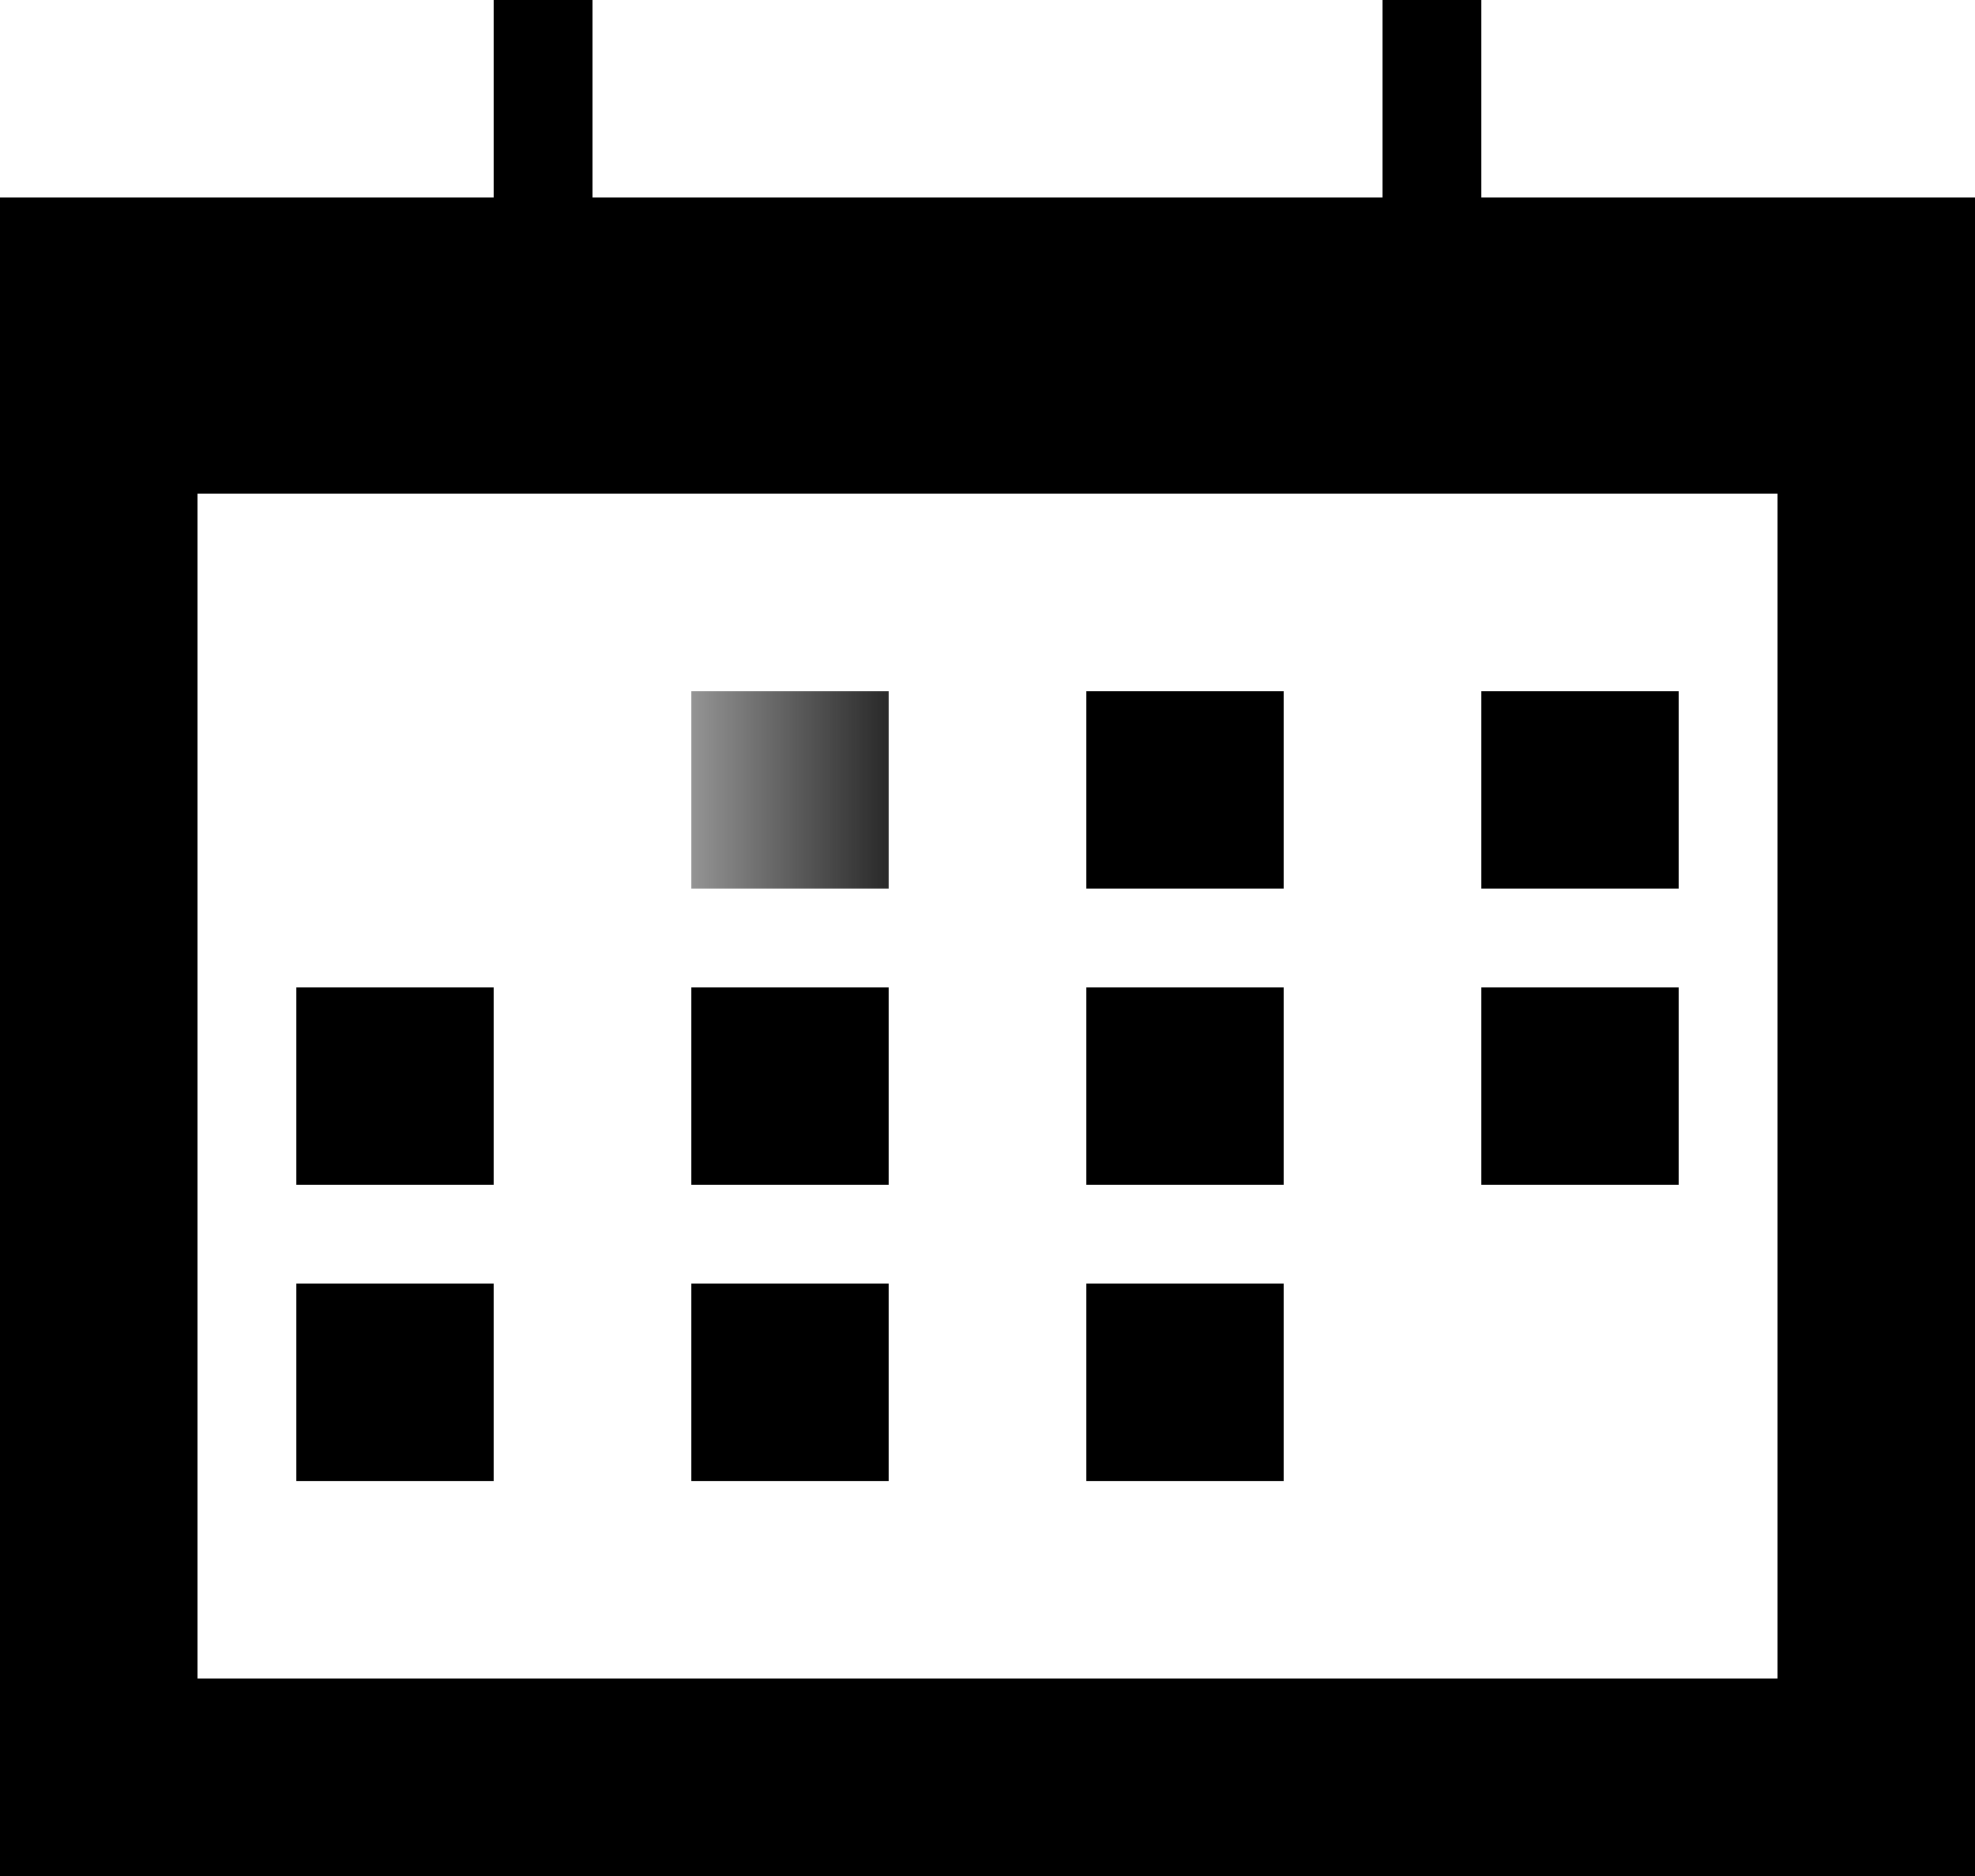 <svg width="20" height="19" viewBox="0 0 20 19" fill="current" xmlns="http://www.w3.org/2000/svg">
<path fill-rule="current" clip-rule="evenodd" d="M5 0H6V2H14V0H15V2H20V19H0V2H5V0ZM18 5H2V17H18V5Z" fill="current"/>
<rect x="7" y="7" width="2" height="2" fill="url(#paint0_linear_277_5929)"/>
<rect x="11" y="7" width="2" height="2" fill="current"/>
<rect x="3" y="10" width="2" height="2" fill="current"/>
<rect x="11" y="10" width="2" height="2" fill="current"/>
<rect x="3" y="13" width="2" height="2" fill="current"/>
<rect x="15" y="7" width="2" height="2" fill="current"/>
<rect x="7" y="10" width="2" height="2" fill="current"/>
<rect x="15" y="10" width="2" height="2" fill="current"/>
<rect x="7" y="13" width="2" height="2" fill="current"/>
<rect x="11" y="13" width="2" height="2" fill="current"/>
<defs>
<linearGradient id="paint0_linear_277_5929" x1="9" y1="8" x2="7" y2="8" gradientUnits="userSpaceOnUse">
<stop stop-color="#292929"/>
<stop offset="1" stop-color="#292929" stop-opacity="0.5"/>
</linearGradient>
<linearGradient id="paint1_linear_277_5929" x1="13" y1="8" x2="11" y2="8" gradientUnits="userSpaceOnUse">
<stop stop-color="#292929"/>
<stop offset="1" stop-color="#292929" stop-opacity="0.5"/>
</linearGradient>
<linearGradient id="paint2_linear_277_5929" x1="5" y1="11" x2="3" y2="11" gradientUnits="userSpaceOnUse">
<stop stop-color="#292929"/>
<stop offset="1" stop-color="#292929" stop-opacity="0.5"/>
</linearGradient>
<linearGradient id="paint3_linear_277_5929" x1="13" y1="11" x2="11" y2="11" gradientUnits="userSpaceOnUse">
<stop stop-color="#292929"/>
<stop offset="1" stop-color="#292929" stop-opacity="0.5"/>
</linearGradient>
<linearGradient id="paint4_linear_277_5929" x1="5" y1="14" x2="3" y2="14" gradientUnits="userSpaceOnUse">
<stop stop-color="#292929"/>
<stop offset="1" stop-color="#292929" stop-opacity="0.5"/>
</linearGradient>
<linearGradient id="paint5_linear_277_5929" x1="17" y1="8" x2="15" y2="8" gradientUnits="userSpaceOnUse">
<stop stop-color="#292929"/>
<stop offset="1" stop-color="#292929" stop-opacity="0.5"/>
</linearGradient>
<linearGradient id="paint6_linear_277_5929" x1="9" y1="11" x2="7" y2="11" gradientUnits="userSpaceOnUse">
<stop stop-color="#292929"/>
<stop offset="1" stop-color="#292929" stop-opacity="0.5"/>
</linearGradient>
<linearGradient id="paint7_linear_277_5929" x1="17" y1="11" x2="15" y2="11" gradientUnits="userSpaceOnUse">
<stop stop-color="#292929"/>
<stop offset="1" stop-color="#292929" stop-opacity="0.5"/>
</linearGradient>
<linearGradient id="paint8_linear_277_5929" x1="9" y1="14" x2="7" y2="14" gradientUnits="userSpaceOnUse">
<stop stop-color="#292929"/>
<stop offset="1" stop-color="#292929" stop-opacity="0.5"/>
</linearGradient>
<linearGradient id="paint9_linear_277_5929" x1="13" y1="14" x2="11" y2="14" gradientUnits="userSpaceOnUse">
<stop stop-color="#292929"/>
<stop offset="1" stop-color="#292929" stop-opacity="0.5"/>
</linearGradient>
</defs>
</svg>
